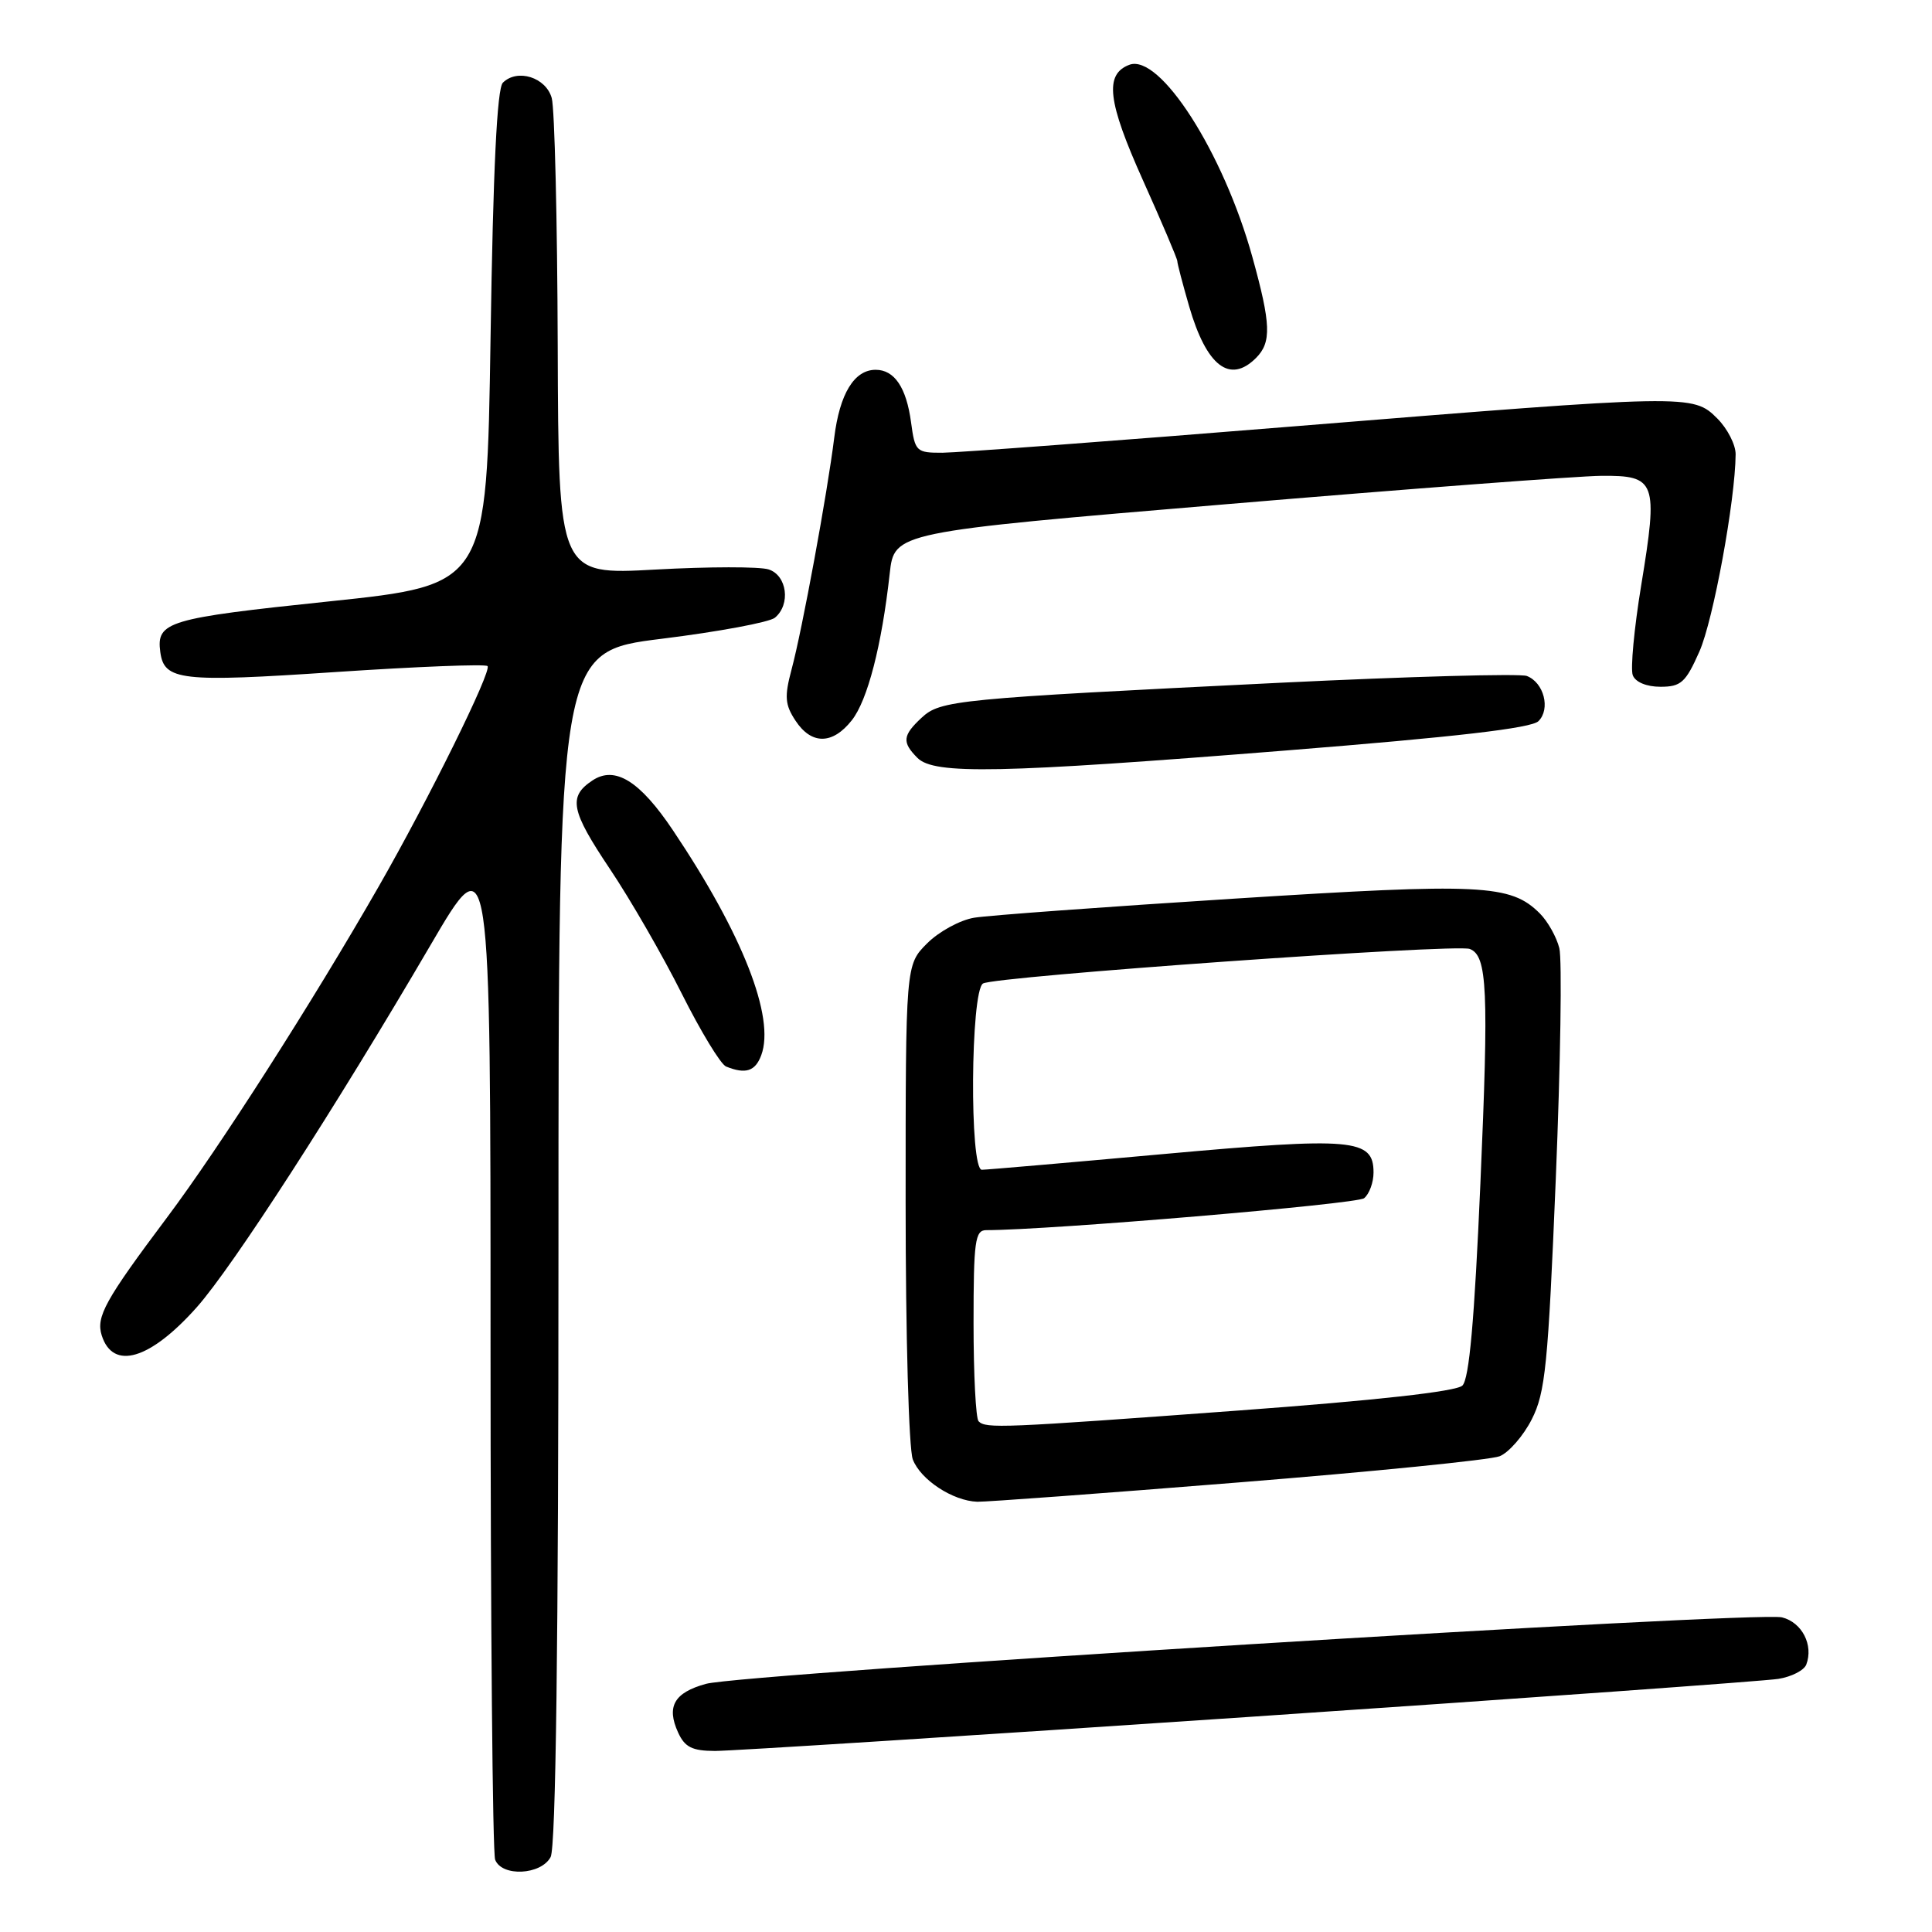 <?xml version="1.0" encoding="UTF-8" standalone="no"?>
<!DOCTYPE svg PUBLIC "-//W3C//DTD SVG 1.1//EN" "http://www.w3.org/Graphics/SVG/1.1/DTD/svg11.dtd" >
<svg xmlns="http://www.w3.org/2000/svg" xmlns:xlink="http://www.w3.org/1999/xlink" version="1.1" viewBox="0 0 256 256">
 <g >
 <path fill="currentColor"
d=" M 72.96 246.07 C 73.65 244.78 74.00 217.71 74.00 165.23 C 74.00 86.34 74.00 86.34 87.68 84.64 C 95.21 83.71 101.96 82.45 102.68 81.85 C 104.80 80.09 104.29 76.23 101.84 75.45 C 100.65 75.07 93.90 75.08 86.84 75.47 C 74.00 76.18 74.00 76.18 73.90 45.84 C 73.85 29.15 73.49 14.38 73.11 13.00 C 72.35 10.25 68.55 9.05 66.63 10.96 C 65.86 11.74 65.34 22.36 65.00 44.80 C 64.50 77.50 64.50 77.50 43.60 79.69 C 22.19 81.93 20.70 82.37 21.24 86.40 C 21.75 90.18 23.93 90.43 44.44 89.05 C 55.24 88.33 64.31 87.97 64.60 88.26 C 65.21 88.88 56.78 105.95 50.16 117.50 C 41.45 132.71 29.03 152.13 22.15 161.30 C 13.92 172.28 12.70 174.48 13.48 176.95 C 14.97 181.63 19.89 180.17 26.08 173.21 C 30.87 167.81 44.46 146.76 57.07 125.19 C 65.00 111.63 65.00 111.63 65.00 178.23 C 65.00 214.87 65.27 245.55 65.61 246.42 C 66.49 248.71 71.68 248.46 72.96 246.07 Z  M 165.50 227.50 C 202.35 225.01 233.92 222.74 235.65 222.46 C 237.39 222.18 239.04 221.33 239.34 220.57 C 240.32 217.99 238.79 214.98 236.13 214.31 C 232.80 213.46 98.45 221.76 93.54 223.12 C 89.33 224.28 88.28 226.12 89.85 229.56 C 90.74 231.51 91.71 232.00 94.73 232.01 C 96.80 232.02 128.65 229.99 165.50 227.50 Z  M 164.00 196.44 C 181.88 195.01 197.49 193.44 198.71 192.96 C 199.92 192.47 201.84 190.28 202.96 188.08 C 204.77 184.53 205.13 180.91 206.15 156.20 C 206.78 140.87 206.99 127.11 206.62 125.64 C 206.25 124.16 205.09 122.09 204.04 121.04 C 200.17 117.17 196.36 116.99 163.62 119.07 C 146.50 120.16 130.97 121.29 129.10 121.60 C 127.23 121.90 124.42 123.43 122.85 125.00 C 120.00 127.85 120.00 127.85 120.00 159.36 C 120.00 176.93 120.42 191.98 120.95 193.38 C 121.98 196.08 126.25 198.88 129.50 198.99 C 130.60 199.02 146.12 197.88 164.00 196.44 Z  M 100.87 139.82 C 102.73 134.81 98.39 123.76 89.17 110.02 C 84.79 103.48 81.49 101.43 78.51 103.41 C 75.26 105.56 75.62 107.39 80.82 115.15 C 83.53 119.19 87.81 126.62 90.33 131.65 C 92.86 136.69 95.50 141.04 96.21 141.32 C 98.80 142.37 100.08 141.95 100.87 139.82 Z  M 170.44 99.44 C 192.88 97.65 202.91 96.49 203.85 95.56 C 205.48 93.95 204.58 90.44 202.31 89.57 C 201.43 89.23 186.71 89.64 169.60 90.47 C 126.54 92.59 124.62 92.78 122.11 95.11 C 119.59 97.46 119.50 98.35 121.57 100.43 C 123.79 102.65 132.40 102.48 170.44 99.44 Z  M 112.87 95.44 C 114.96 92.79 116.84 85.51 117.89 76.01 C 118.50 70.51 118.50 70.51 162.50 66.81 C 186.70 64.77 209.06 63.08 212.18 63.05 C 219.43 62.99 219.73 63.78 217.47 77.54 C 216.53 83.26 216.03 88.63 216.35 89.47 C 216.70 90.39 218.18 91.00 220.02 91.00 C 222.74 91.00 223.36 90.44 225.18 86.33 C 227.02 82.17 229.93 66.33 229.98 60.20 C 229.99 58.94 228.90 56.80 227.55 55.45 C 224.32 52.23 223.98 52.24 171.50 56.49 C 147.85 58.41 126.87 59.98 124.88 59.99 C 121.41 60.00 121.24 59.84 120.72 55.96 C 120.10 51.35 118.52 49.00 116.03 49.00 C 113.19 49.00 111.26 52.17 110.54 58.00 C 109.63 65.34 106.30 83.46 104.88 88.73 C 103.93 92.30 104.01 93.37 105.40 95.48 C 107.51 98.70 110.31 98.69 112.87 95.44 Z  M 166.43 47.43 C 168.50 45.36 168.41 42.95 165.95 34.07 C 162.11 20.20 153.67 7.04 149.63 8.59 C 146.33 9.85 146.76 13.45 151.43 23.85 C 153.94 29.44 156.00 34.28 156.00 34.60 C 156.00 34.93 156.71 37.62 157.57 40.60 C 159.87 48.52 162.96 50.90 166.43 47.43 Z  M 129.67 188.33 C 129.30 187.97 129.00 182.12 129.00 175.33 C 129.00 164.46 129.20 163.00 130.68 163.00 C 138.99 163.00 179.78 159.55 180.75 158.77 C 181.44 158.21 182.00 156.68 182.00 155.36 C 182.00 150.88 179.30 150.65 154.26 152.91 C 141.57 154.06 130.70 155.00 130.10 155.00 C 128.45 155.00 128.60 131.37 130.25 130.32 C 131.73 129.38 192.91 125.03 194.75 125.74 C 197.08 126.63 197.28 131.09 196.16 156.81 C 195.37 174.96 194.68 182.74 193.77 183.60 C 192.95 184.38 182.36 185.56 164.00 186.91 C 132.67 189.22 130.64 189.31 129.67 188.33 Z "/>
</g>
</svg>